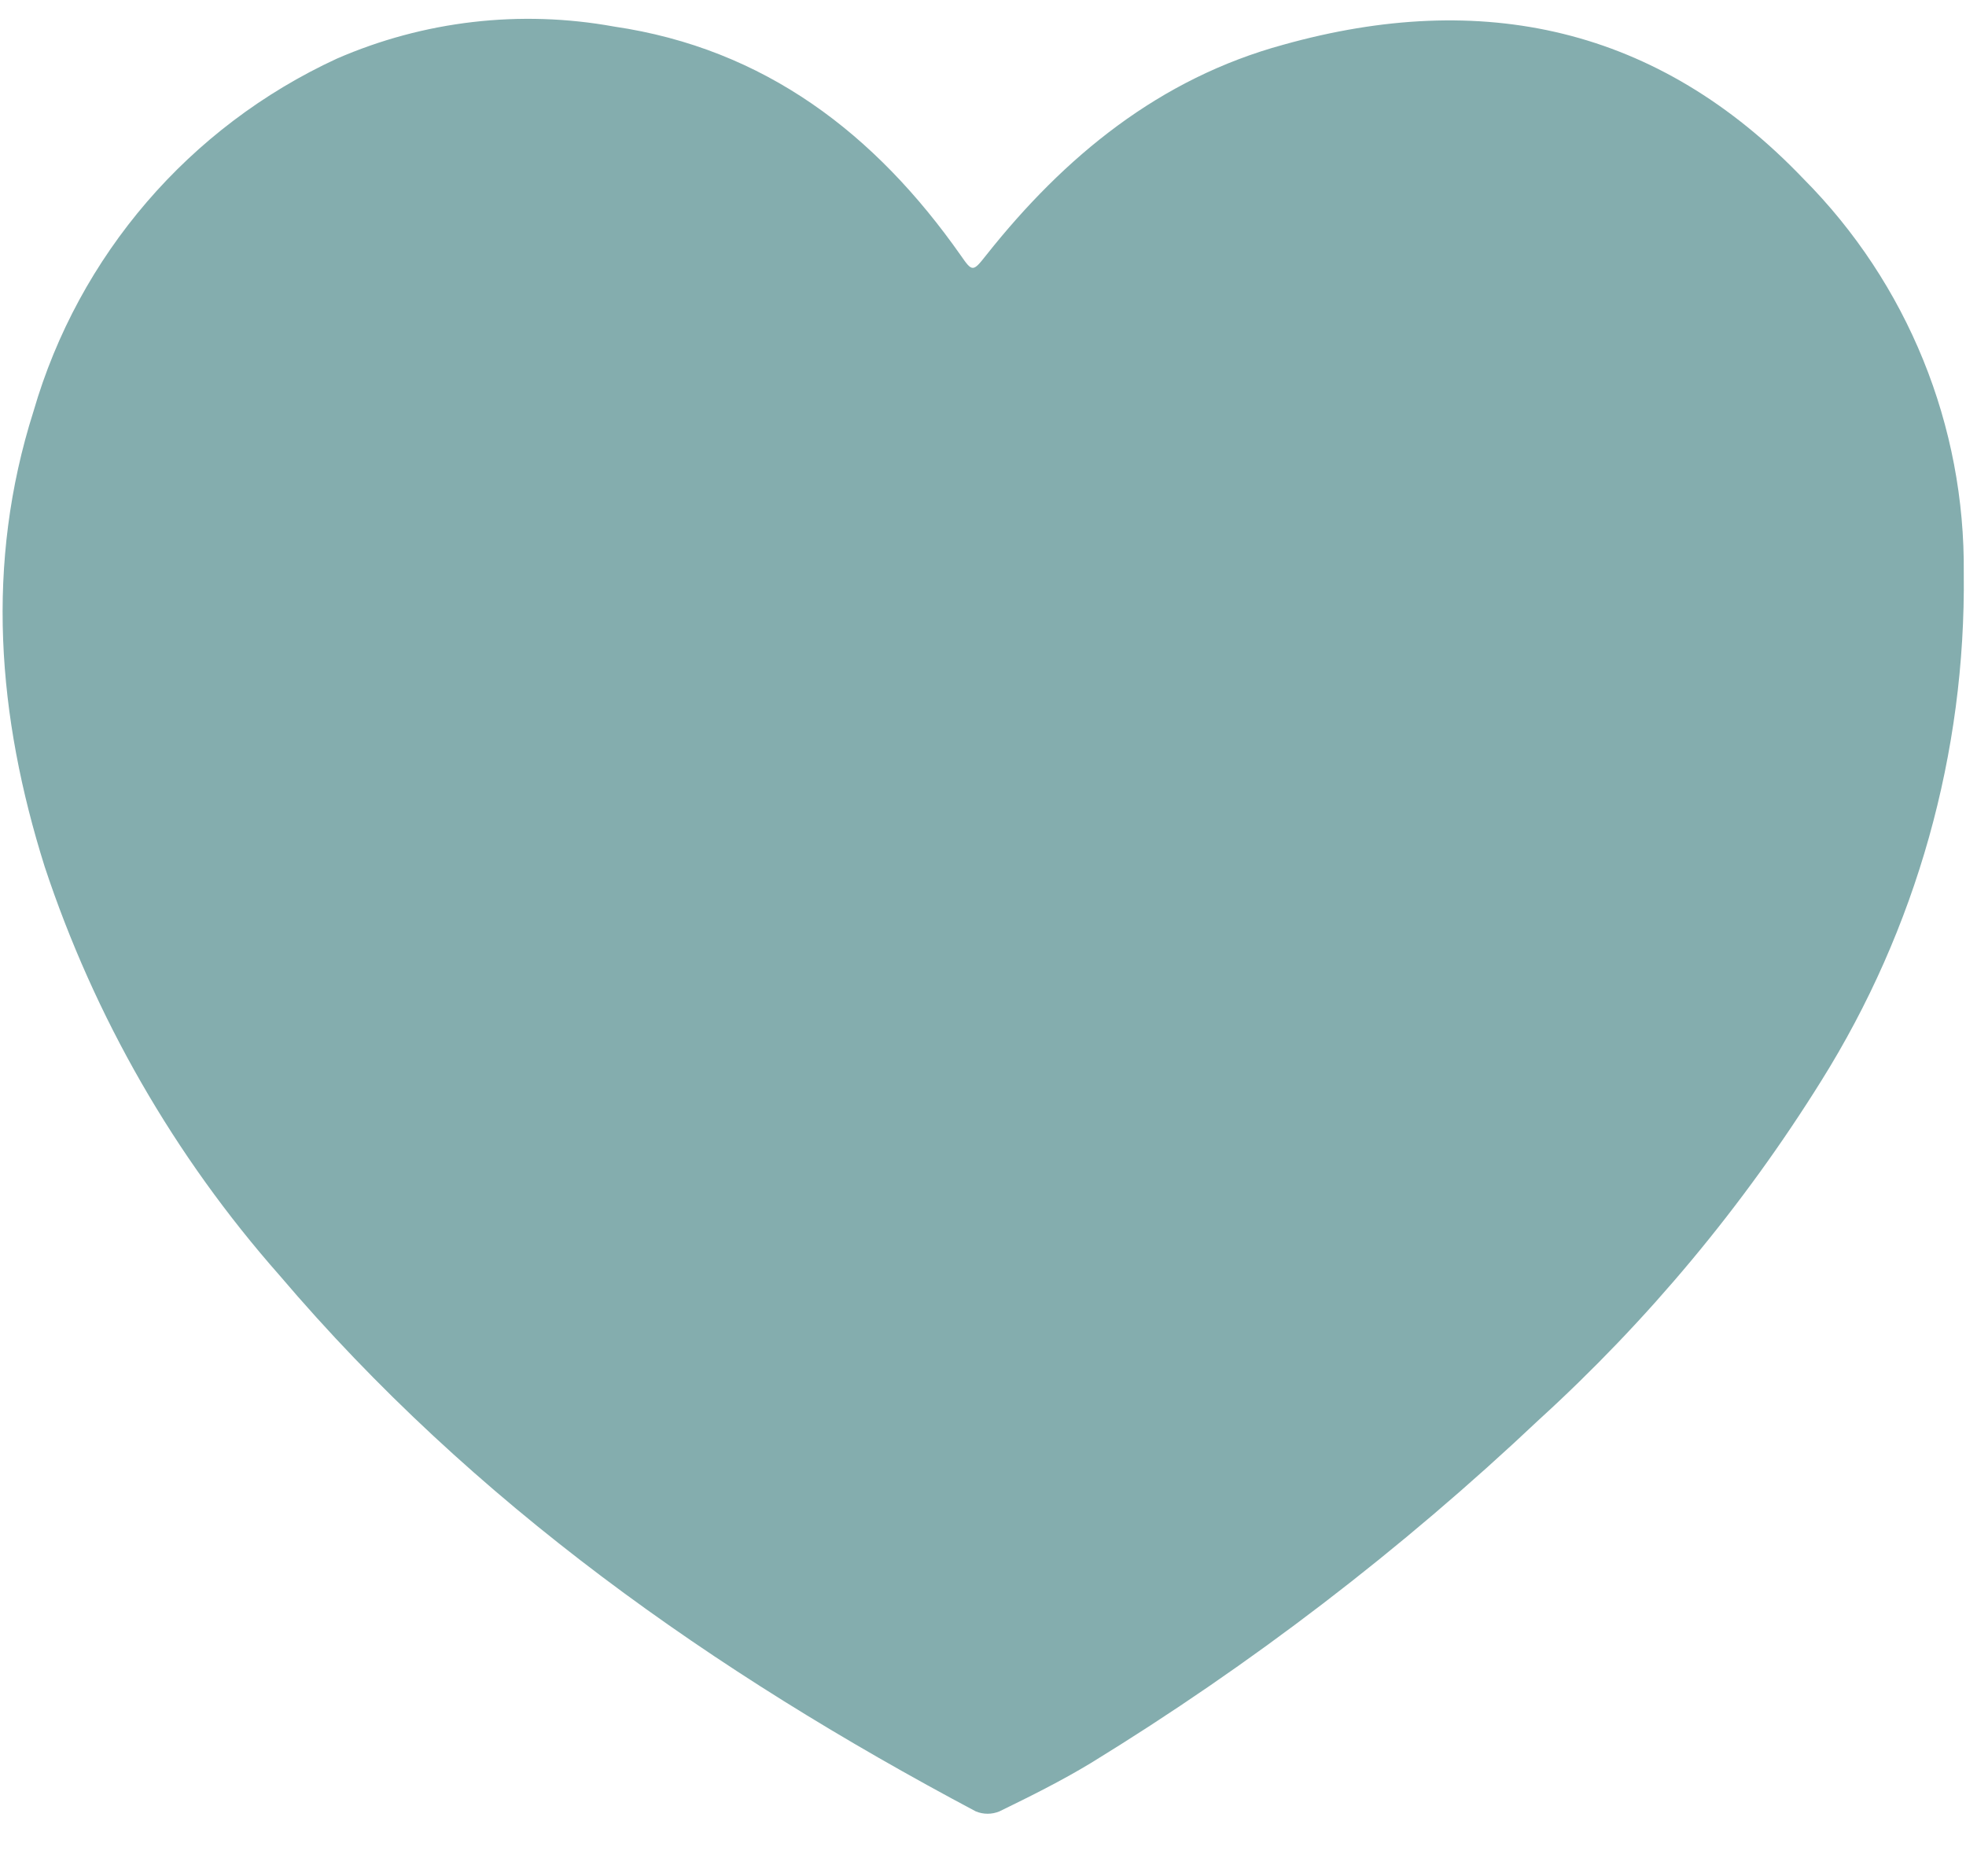 <?xml version="1.0" encoding="UTF-8"?>
<svg width="22px" height="21px" viewBox="0 0 22 21" version="1.1" xmlns="http://www.w3.org/2000/svg" xmlns:xlink="http://www.w3.org/1999/xlink">
    <title>noun_Heart_3586222</title>
    <g id="Page-1" stroke="none" stroke-width="1" fill="none" fill-rule="evenodd">
        <g id="Home-Buying" transform="translate(-3208, -726)" fill="#84adae" fill-rule="nonzero">
            <g id="Group-15" transform="translate(3167, 175)">
                <g id="Group-14" transform="translate(1, 0)">
                    <g id="Group-13" transform="translate(27, 512)">
                        <g id="noun_Heart_3586222" transform="translate(13, 39)">
                            <path d="M21.975,6.418 C21.998,8.425 21.445,10.396 20.38,12.098 C19.505,13.502 18.441,14.779 17.218,15.893 C15.683,17.343 14.003,18.631 12.203,19.735 C11.875,19.933 11.53,20.105 11.185,20.273 C11.1,20.309 11.003,20.309 10.918,20.273 C7.985,18.715 5.3,16.83 3.127,14.273 C1.952,12.941 1.058,11.386 0.5,9.7 C-0.03,8.015 -0.168,6.312 0.375,4.603 C0.881,2.858 2.118,1.419 3.768,0.657 C4.743,0.232 5.823,0.107 6.87,0.297 C8.56,0.545 9.797,1.5 10.75,2.857 C10.88,3.045 10.887,3.045 11.035,2.857 C11.912,1.75 12.977,0.877 14.363,0.5 C16.58,-0.12 18.552,0.297 20.18,2 C21.346,3.173 21.992,4.764 21.975,6.418 Z" id="Path"></path>
                        </g>
                    </g>
                </g>
            </g>
        </g>
    </g>
</svg>